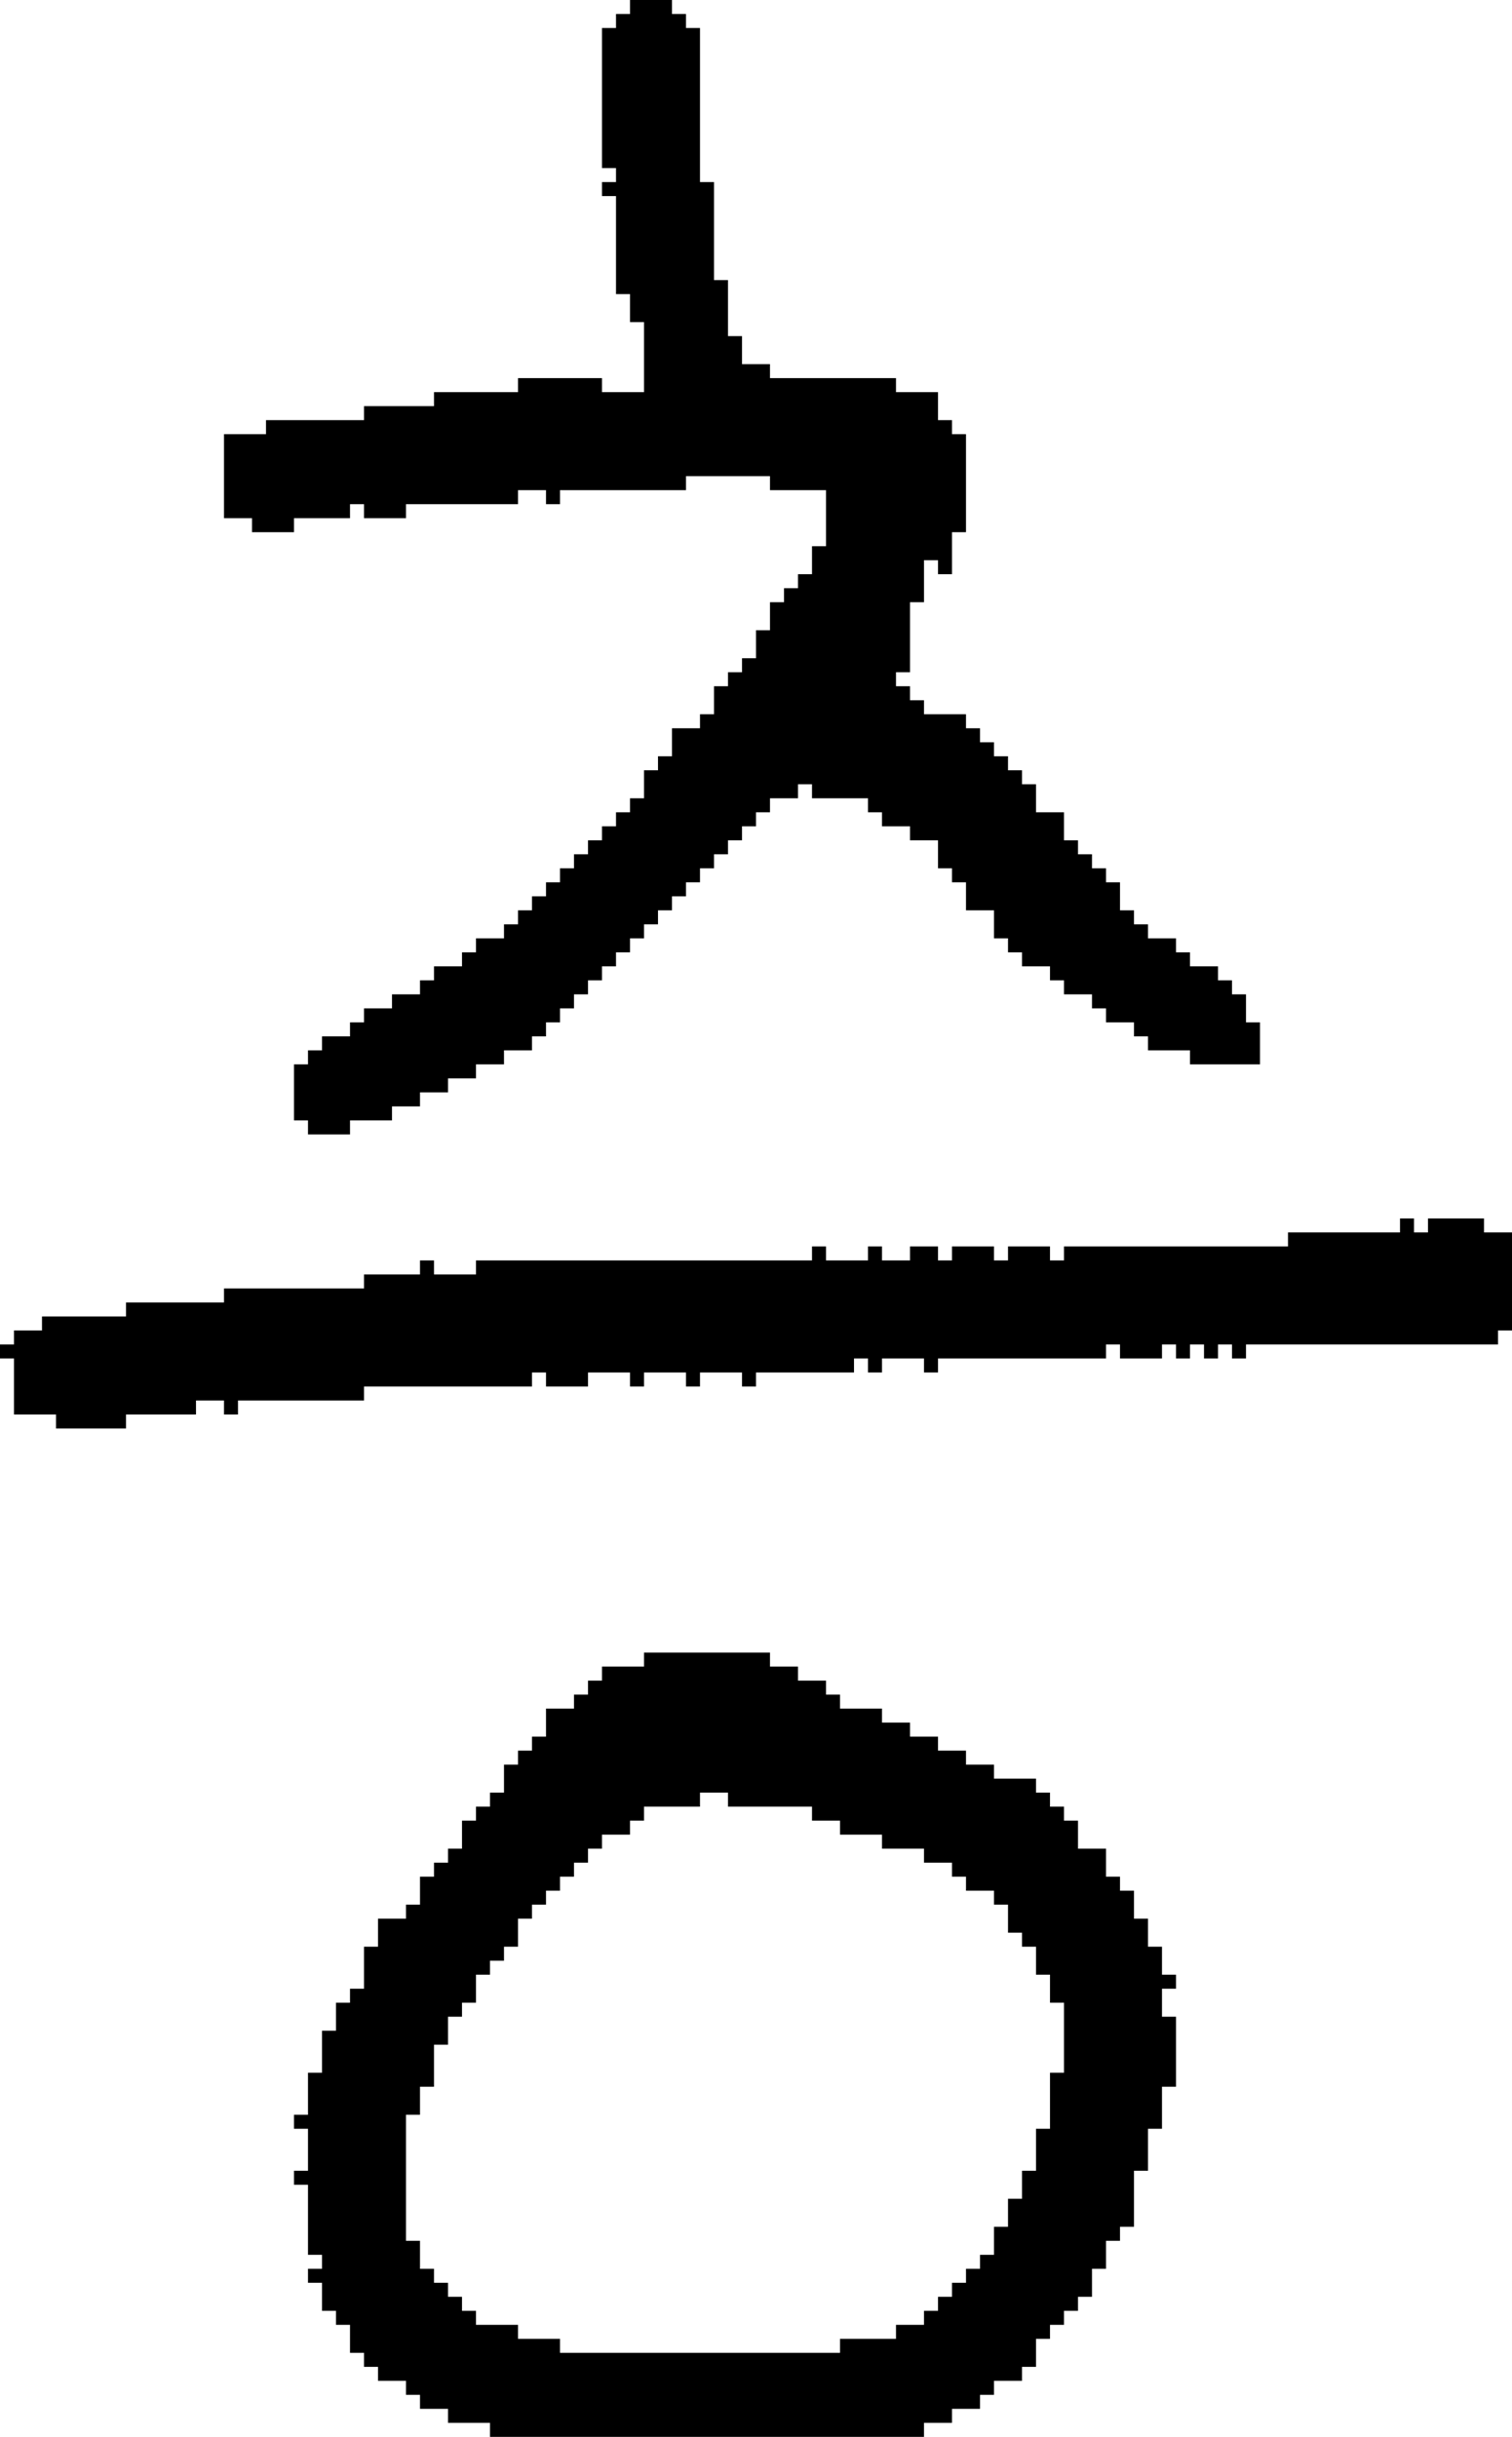 <?xml version="1.0" encoding="UTF-8" standalone="no"?>
<!DOCTYPE svg PUBLIC "-//W3C//DTD SVG 1.1//EN" 
  "http://www.w3.org/Graphics/SVG/1.1/DTD/svg11.dtd">
<svg width="108" height="174"
     xmlns="http://www.w3.org/2000/svg" version="1.1">
 <path d="  M 16,92  L 16,93  L 9,93  L 9,94  L 3,94  L 3,95  L 1,95  L 1,96  L 0,96  L 0,97  L 1,97  L 1,101  L 4,101  L 4,102  L 9,102  L 9,101  L 14,101  L 14,100  L 16,100  L 16,101  L 17,101  L 17,100  L 26,100  L 26,99  L 38,99  L 38,98  L 39,98  L 39,99  L 42,99  L 42,98  L 45,98  L 45,99  L 46,99  L 46,98  L 49,98  L 49,99  L 50,99  L 50,98  L 53,98  L 53,99  L 54,99  L 54,98  L 61,98  L 61,97  L 62,97  L 62,98  L 63,98  L 63,97  L 66,97  L 66,98  L 67,98  L 67,97  L 79,97  L 79,96  L 80,96  L 80,97  L 83,97  L 83,96  L 84,96  L 84,97  L 85,97  L 85,96  L 86,96  L 86,97  L 87,97  L 87,96  L 88,96  L 88,97  L 89,97  L 89,96  L 107,96  L 107,95  L 108,95  L 108,88  L 106,88  L 106,87  L 102,87  L 102,88  L 101,88  L 101,87  L 100,87  L 100,88  L 92,88  L 92,89  L 76,89  L 76,90  L 75,90  L 75,89  L 72,89  L 72,90  L 71,90  L 71,89  L 68,89  L 68,90  L 67,90  L 67,89  L 65,89  L 65,90  L 63,90  L 63,89  L 62,89  L 62,90  L 59,90  L 59,89  L 58,89  L 58,90  L 34,90  L 34,91  L 31,91  L 31,90  L 30,90  L 30,91  L 26,91  L 26,92  Z  " style="fill:rgb(0, 0, 0); fill-opacity:1.000; stroke:none;" />
 <path d="  M 65,59  L 65,60  L 67,60  L 67,62  L 68,62  L 68,63  L 69,63  L 69,65  L 71,65  L 71,67  L 72,67  L 72,68  L 73,68  L 73,69  L 75,69  L 75,70  L 76,70  L 76,71  L 78,71  L 78,72  L 79,72  L 79,73  L 81,73  L 81,74  L 82,74  L 82,75  L 85,75  L 85,76  L 90,76  L 90,73  L 89,73  L 89,71  L 88,71  L 88,70  L 87,70  L 87,69  L 85,69  L 85,68  L 84,68  L 84,67  L 82,67  L 82,66  L 81,66  L 81,65  L 80,65  L 80,63  L 79,63  L 79,62  L 78,62  L 78,61  L 77,61  L 77,60  L 76,60  L 76,58  L 74,58  L 74,56  L 73,56  L 73,55  L 72,55  L 72,54  L 71,54  L 71,53  L 70,53  L 70,52  L 69,52  L 69,51  L 66,51  L 66,50  L 65,50  L 65,49  L 64,49  L 64,48  L 65,48  L 65,43  L 66,43  L 66,40  L 67,40  L 67,41  L 68,41  L 68,38  L 69,38  L 69,31  L 68,31  L 68,30  L 67,30  L 67,28  L 64,28  L 64,27  L 55,27  L 55,26  L 53,26  L 53,24  L 52,24  L 52,20  L 51,20  L 51,13  L 50,13  L 50,2  L 49,2  L 49,1  L 48,1  L 48,0  L 45,0  L 45,1  L 44,1  L 44,2  L 43,2  L 43,12  L 44,12  L 44,13  L 43,13  L 43,14  L 44,14  L 44,21  L 45,21  L 45,23  L 46,23  L 46,28  L 43,28  L 43,27  L 37,27  L 37,28  L 31,28  L 31,29  L 26,29  L 26,30  L 19,30  L 19,31  L 16,31  L 16,37  L 18,37  L 18,38  L 21,38  L 21,37  L 25,37  L 25,36  L 26,36  L 26,37  L 29,37  L 29,36  L 37,36  L 37,35  L 39,35  L 39,36  L 40,36  L 40,35  L 49,35  L 49,34  L 55,34  L 55,35  L 59,35  L 59,39  L 58,39  L 58,41  L 57,41  L 57,42  L 56,42  L 56,43  L 55,43  L 55,45  L 54,45  L 54,47  L 53,47  L 53,48  L 52,48  L 52,49  L 51,49  L 51,51  L 50,51  L 50,52  L 48,52  L 48,54  L 47,54  L 47,55  L 46,55  L 46,57  L 45,57  L 45,58  L 44,58  L 44,59  L 43,59  L 43,60  L 42,60  L 42,61  L 41,61  L 41,62  L 40,62  L 40,63  L 39,63  L 39,64  L 38,64  L 38,65  L 37,65  L 37,66  L 36,66  L 36,67  L 34,67  L 34,68  L 33,68  L 33,69  L 31,69  L 31,70  L 30,70  L 30,71  L 28,71  L 28,72  L 26,72  L 26,73  L 25,73  L 25,74  L 23,74  L 23,75  L 22,75  L 22,76  L 21,76  L 21,80  L 22,80  L 22,81  L 25,81  L 25,80  L 28,80  L 28,79  L 30,79  L 30,78  L 32,78  L 32,77  L 34,77  L 34,76  L 36,76  L 36,75  L 38,75  L 38,74  L 39,74  L 39,73  L 40,73  L 40,72  L 41,72  L 41,71  L 42,71  L 42,70  L 43,70  L 43,69  L 44,69  L 44,68  L 45,68  L 45,67  L 46,67  L 46,66  L 47,66  L 47,65  L 48,65  L 48,64  L 49,64  L 49,63  L 50,63  L 50,62  L 51,62  L 51,61  L 52,61  L 52,60  L 53,60  L 53,59  L 54,59  L 54,58  L 55,58  L 55,57  L 57,57  L 57,56  L 58,56  L 58,57  L 62,57  L 62,58  L 63,58  L 63,59  Z  " style="fill:rgb(0, 0, 0); fill-opacity:1.000; stroke:none;" />
 <path d="  M 39,122  L 39,124  L 38,124  L 38,125  L 37,125  L 37,126  L 36,126  L 36,128  L 35,128  L 35,129  L 34,129  L 34,130  L 33,130  L 33,132  L 32,132  L 32,133  L 31,133  L 31,134  L 30,134  L 30,136  L 29,136  L 29,137  L 27,137  L 27,139  L 26,139  L 26,142  L 25,142  L 25,143  L 24,143  L 24,145  L 23,145  L 23,148  L 22,148  L 22,151  L 21,151  L 21,152  L 22,152  L 22,155  L 21,155  L 21,156  L 22,156  L 22,161  L 23,161  L 23,162  L 22,162  L 22,163  L 23,163  L 23,165  L 24,165  L 24,166  L 25,166  L 25,168  L 26,168  L 26,169  L 27,169  L 27,170  L 29,170  L 29,171  L 30,171  L 30,172  L 32,172  L 32,173  L 35,173  L 35,174  L 66,174  L 66,173  L 68,173  L 68,172  L 70,172  L 70,171  L 71,171  L 71,170  L 73,170  L 73,169  L 74,169  L 74,167  L 75,167  L 75,166  L 76,166  L 76,165  L 77,165  L 77,164  L 78,164  L 78,162  L 79,162  L 79,160  L 80,160  L 80,159  L 81,159  L 81,155  L 82,155  L 82,152  L 83,152  L 83,149  L 84,149  L 84,144  L 83,144  L 83,142  L 84,142  L 84,141  L 83,141  L 83,139  L 82,139  L 82,137  L 81,137  L 81,135  L 80,135  L 80,134  L 79,134  L 79,132  L 77,132  L 77,130  L 76,130  L 76,129  L 75,129  L 75,128  L 74,128  L 74,127  L 71,127  L 71,126  L 69,126  L 69,125  L 67,125  L 67,124  L 65,124  L 65,123  L 63,123  L 63,122  L 60,122  L 60,121  L 59,121  L 59,120  L 57,120  L 57,119  L 55,119  L 55,118  L 46,118  L 46,119  L 43,119  L 43,120  L 42,120  L 42,121  L 41,121  L 41,122  Z  M 40,167  L 37,167  L 37,166  L 34,166  L 34,165  L 33,165  L 33,164  L 32,164  L 32,163  L 31,163  L 31,162  L 30,162  L 30,160  L 29,160  L 29,151  L 30,151  L 30,149  L 31,149  L 31,146  L 32,146  L 32,144  L 33,144  L 33,143  L 34,143  L 34,141  L 35,141  L 35,140  L 36,140  L 36,139  L 37,139  L 37,137  L 38,137  L 38,136  L 39,136  L 39,135  L 40,135  L 40,134  L 41,134  L 41,133  L 42,133  L 42,132  L 43,132  L 43,131  L 45,131  L 45,130  L 46,130  L 46,129  L 50,129  L 50,128  L 52,128  L 52,129  L 58,129  L 58,130  L 60,130  L 60,131  L 63,131  L 63,132  L 66,132  L 66,133  L 68,133  L 68,134  L 69,134  L 69,135  L 71,135  L 71,136  L 72,136  L 72,138  L 73,138  L 73,139  L 74,139  L 74,141  L 75,141  L 75,143  L 76,143  L 76,148  L 75,148  L 75,152  L 74,152  L 74,155  L 73,155  L 73,157  L 72,157  L 72,159  L 71,159  L 71,161  L 70,161  L 70,162  L 69,162  L 69,163  L 68,163  L 68,164  L 67,164  L 67,165  L 66,165  L 66,166  L 64,166  L 64,167  L 60,167  L 60,168  L 40,168  Z  " style="fill:rgb(0, 0, 0); fill-opacity:1.000; stroke:none;" />
</svg>
